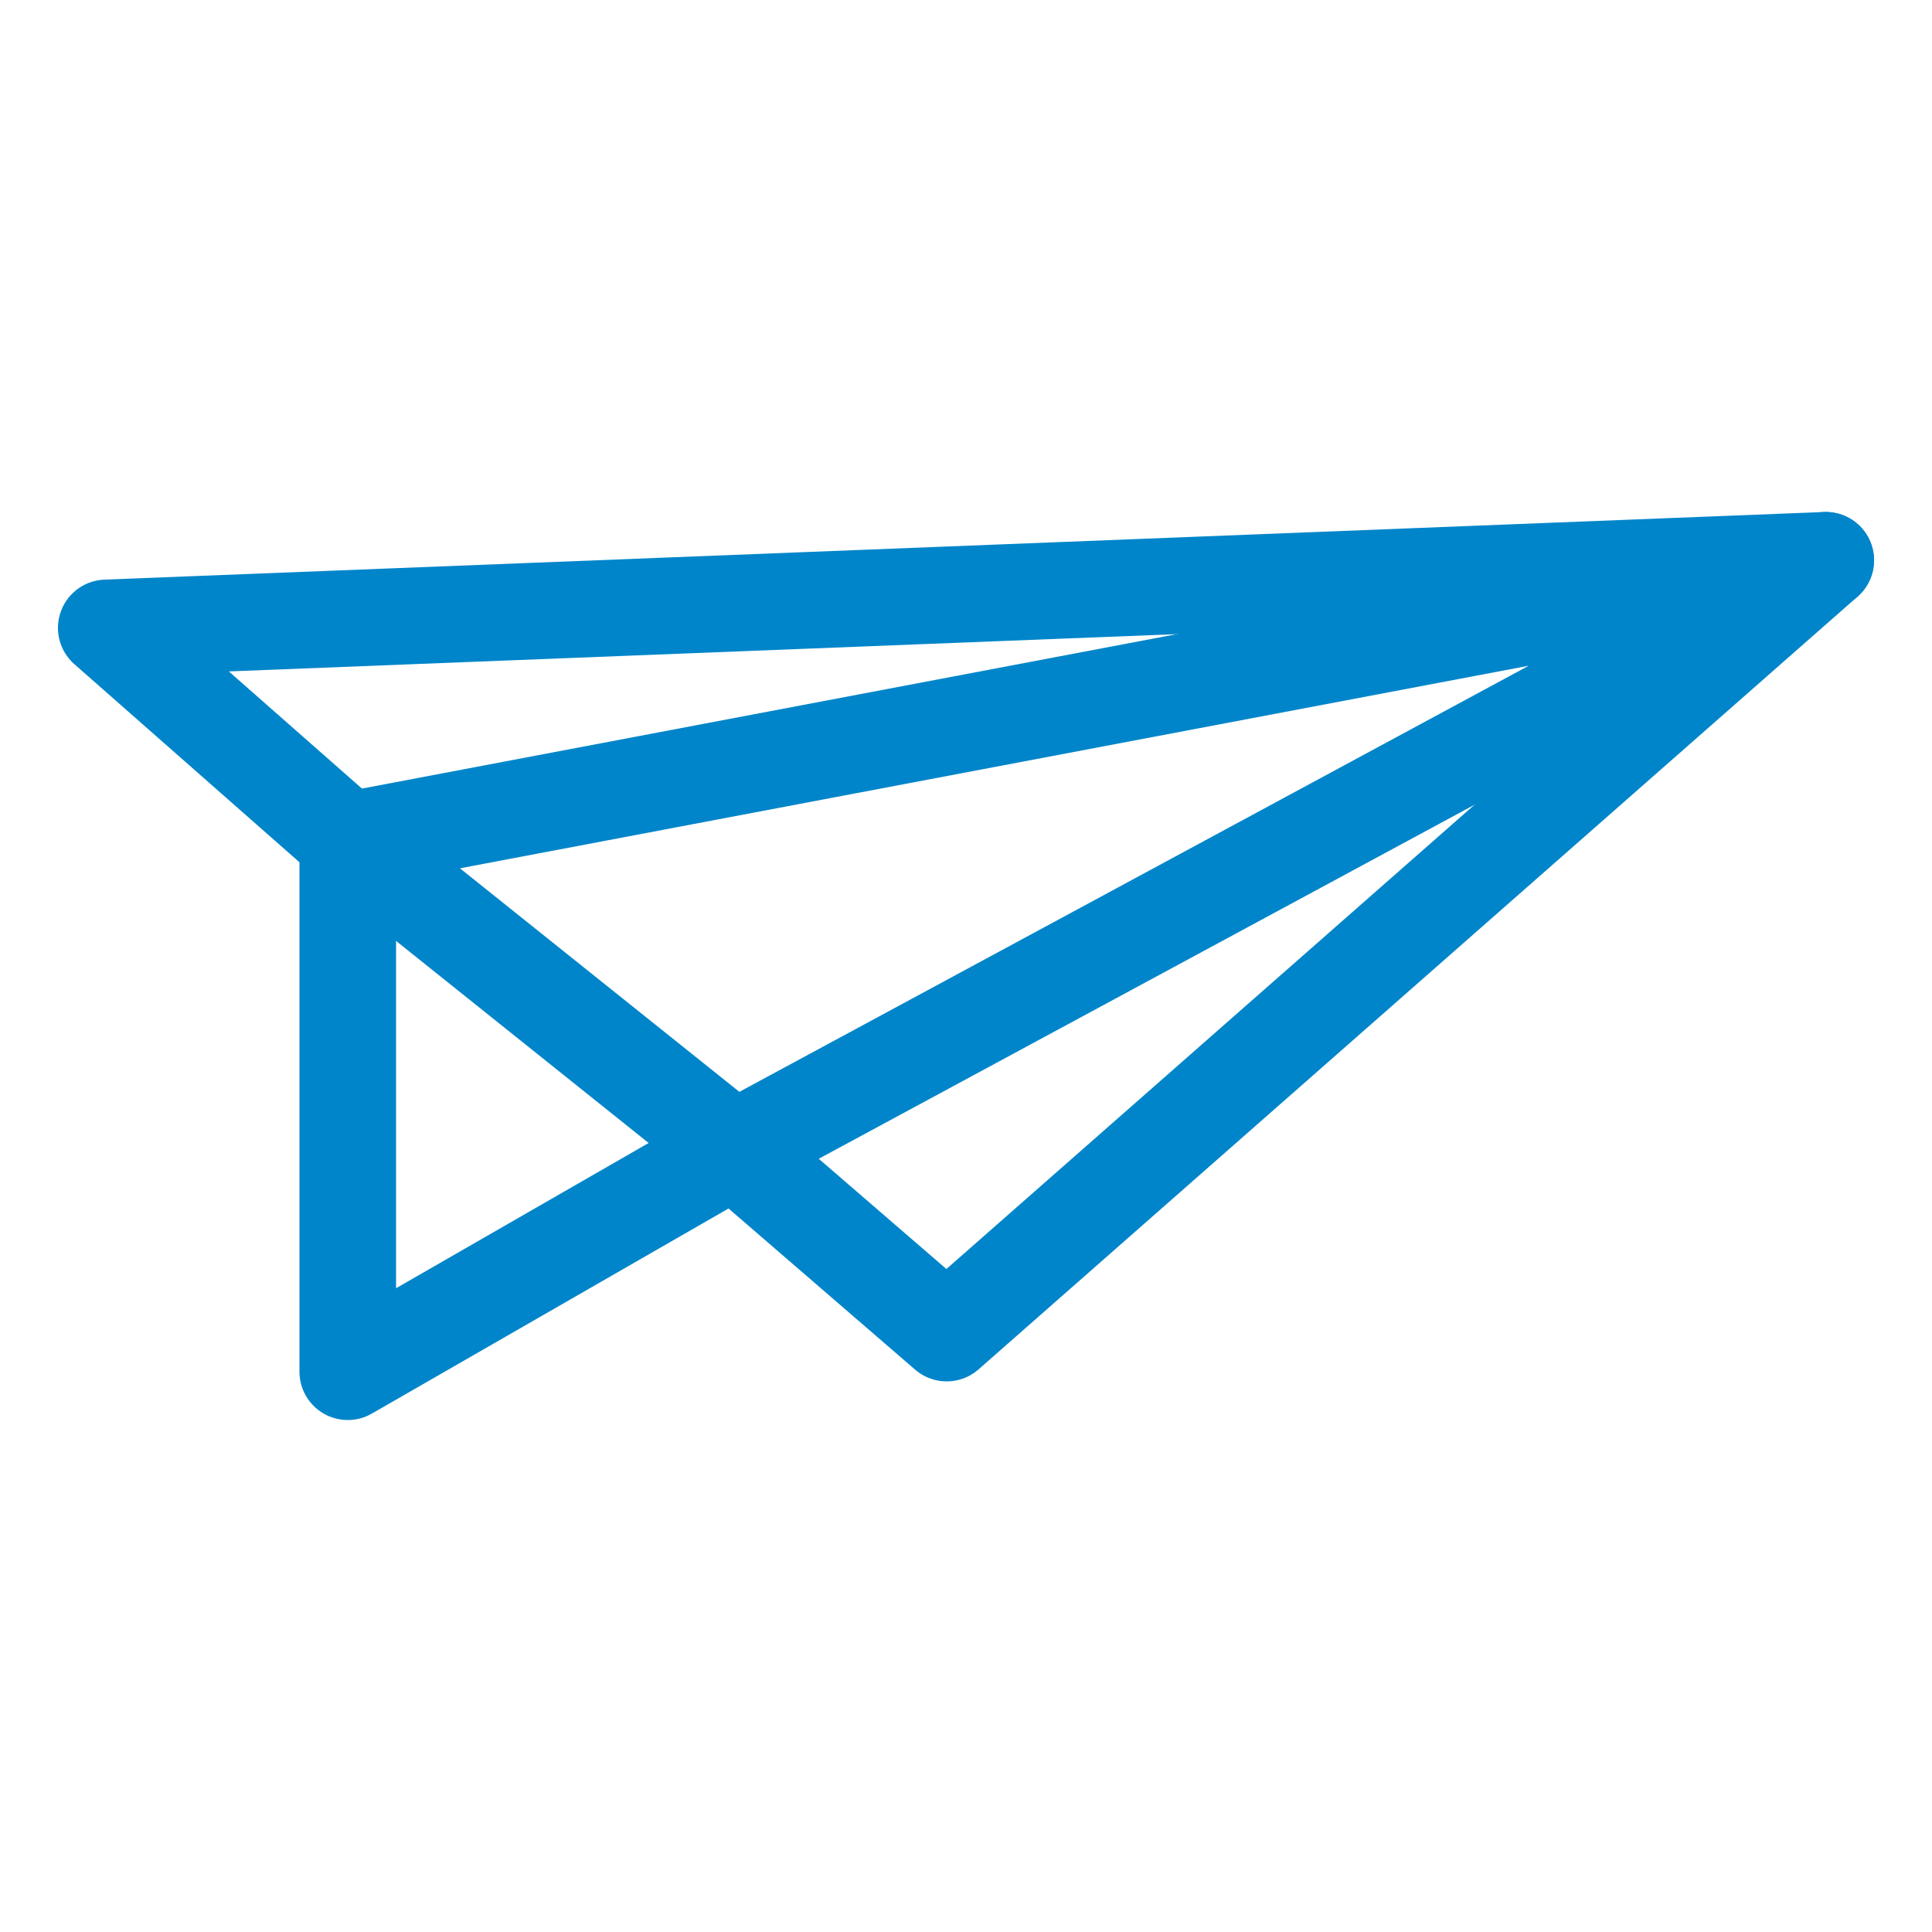 <?xml version="1.0" encoding="utf-8"?>
<!-- Generator: Adobe Illustrator 18.1.1, SVG Export Plug-In . SVG Version: 6.00 Build 0)  -->
<svg version="1.1" id="Pilot" xmlns="http://www.w3.org/2000/svg" xmlns:xlink="http://www.w3.org/1999/xlink" x="0px" y="0px"
	 viewBox="0 0 20 20" enable-background="new 0 0 20 20" xml:space="preserve">
<polygon fill="none" stroke="#0085CA" stroke-linecap="round" stroke-linejoin="round" stroke-miterlimit="10" points="3.6,8.7 
	1.1,6.5 18.9,5.8 9.8,13.8 7.6,11.9 3.6,14.2 "/>
<polygon fill="none" stroke="#0085CA" stroke-linecap="round" stroke-linejoin="round" stroke-miterlimit="10" points="7.6,11.9 
	3.6,8.7 18.9,5.8 "/>
</svg>
